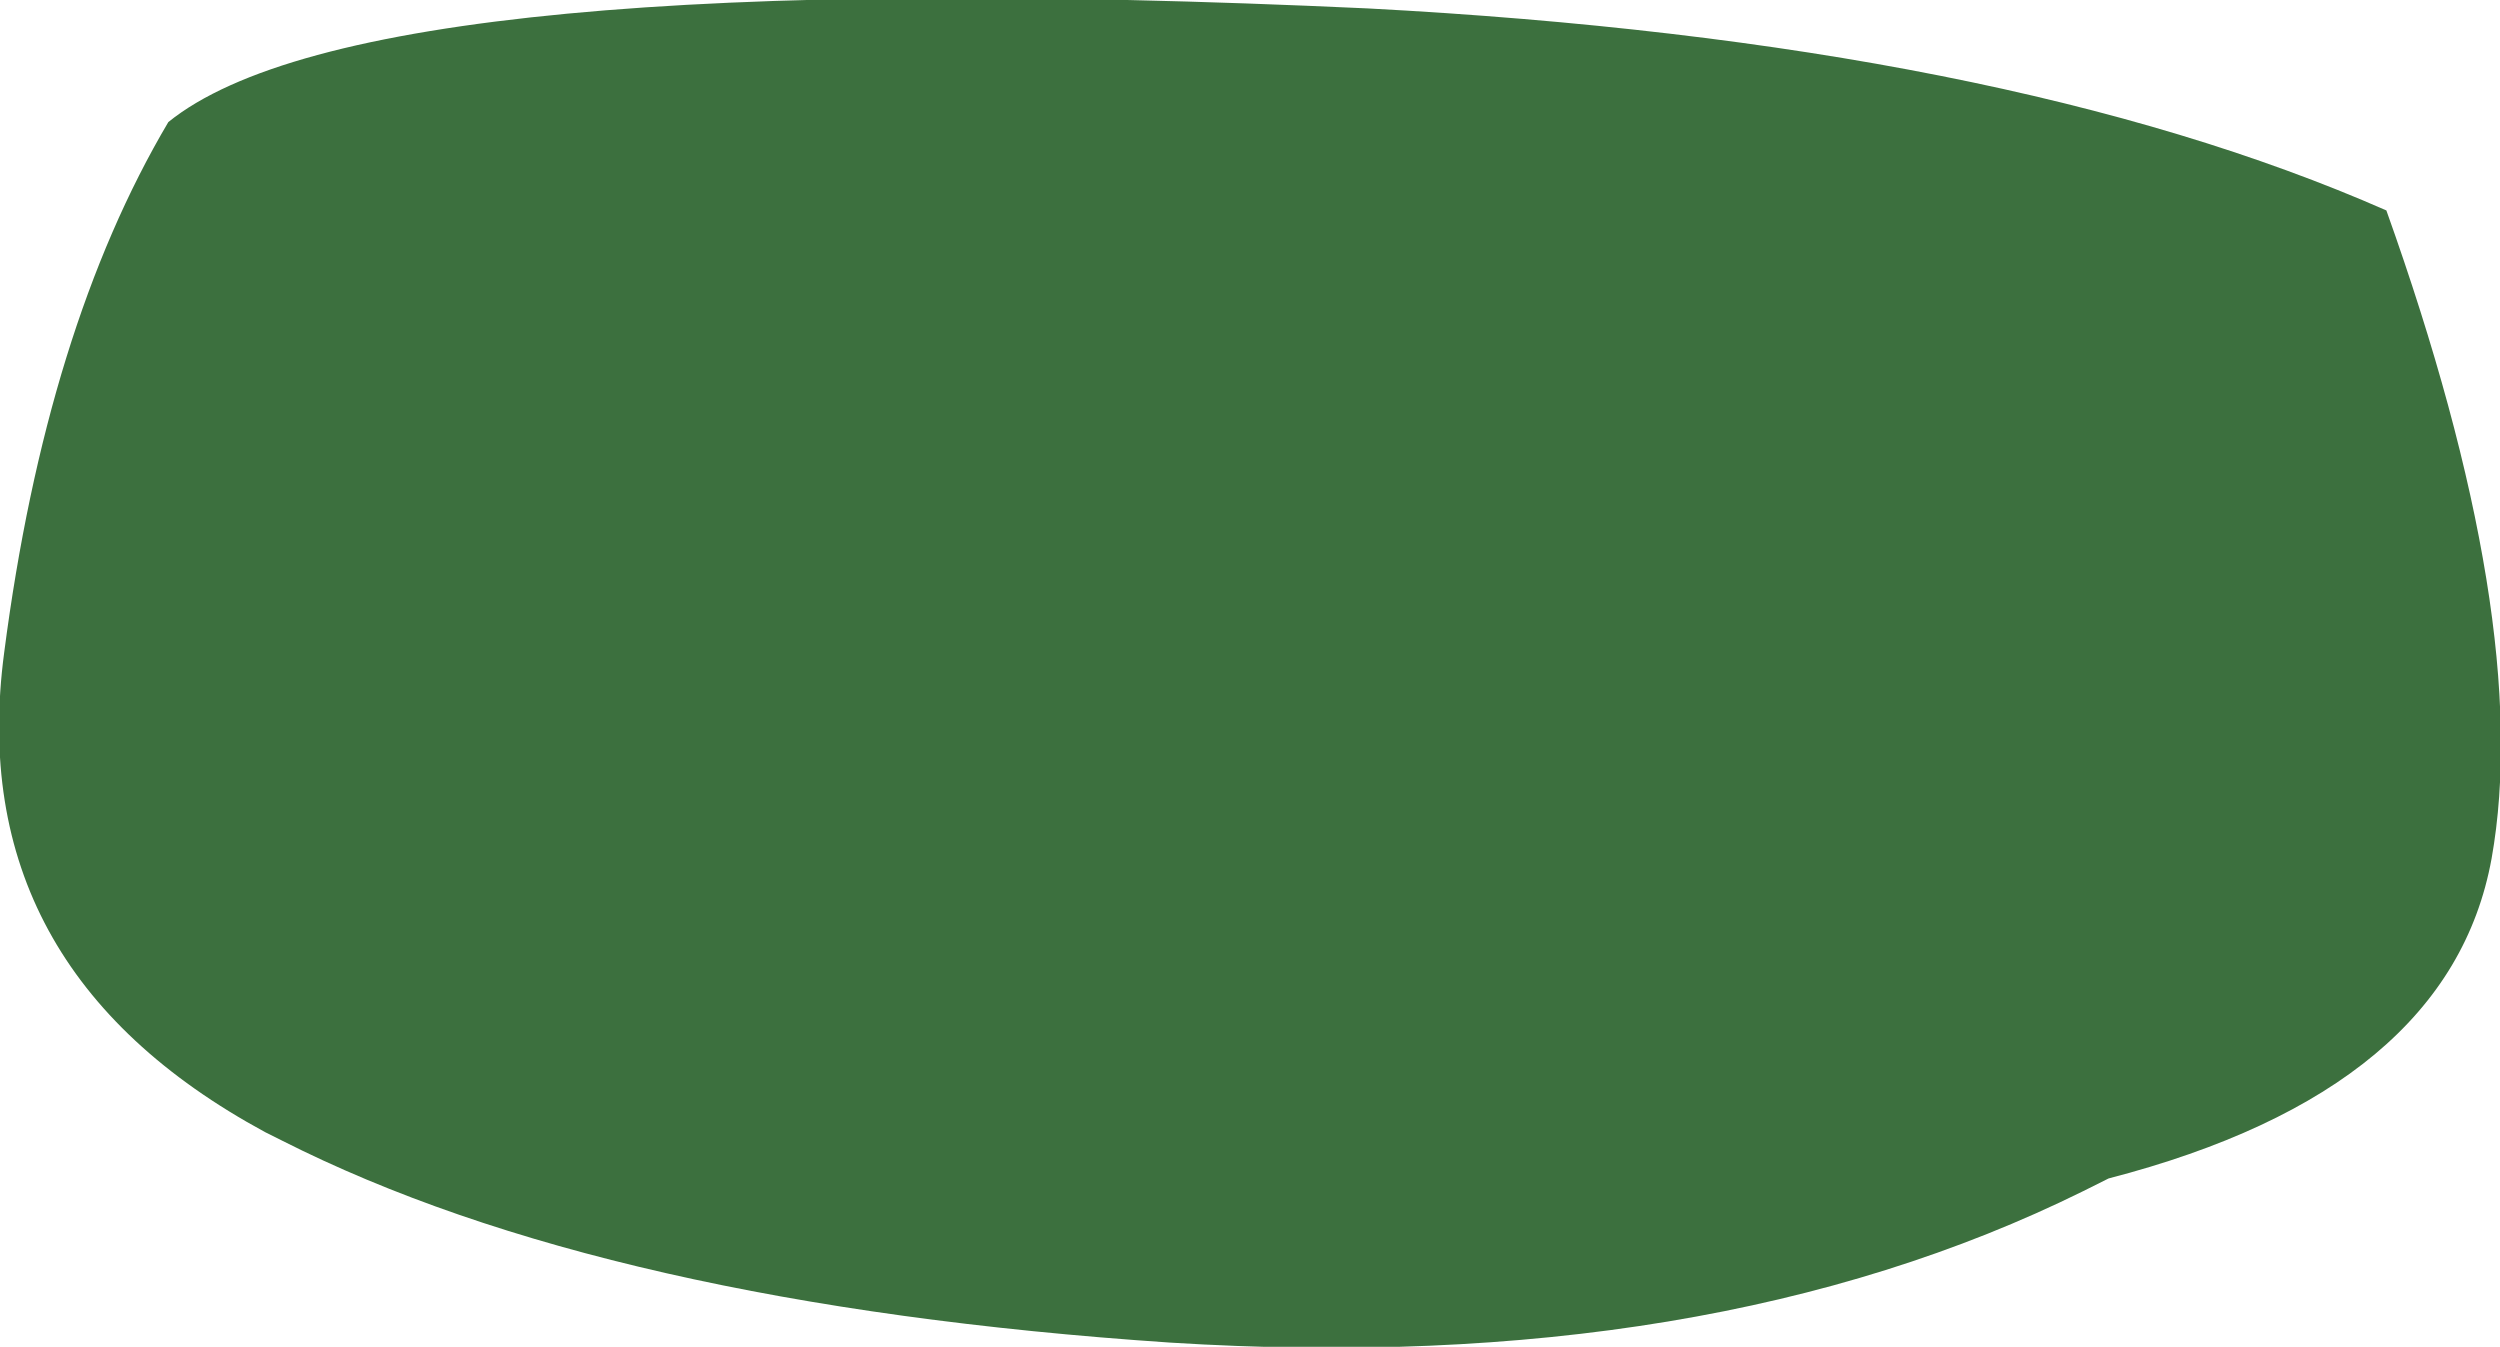 <?xml version="1.0" encoding="UTF-8" standalone="no"?>
<svg xmlns:xlink="http://www.w3.org/1999/xlink" height="16.0px" width="29.7px" xmlns="http://www.w3.org/2000/svg">
  <g transform="matrix(1.0, 0.0, 0.0, 1.0, 14.85, 8.0)">
    <path d="M9.9 6.15 Q5.45 8.35 -0.95 7.95 -7.65 7.5 -11.5 5.55 L-11.7 5.45 Q-15.3 3.5 -14.8 -0.25 -14.3 -4.1 -12.85 -6.55 -10.5 -8.45 1.4 -7.9 8.95 -7.5 13.5 -5.5 15.25 -0.6 14.75 2.2 14.25 4.95 10.2 6.0 L9.9 6.15" fill="#3c703e" fill-rule="evenodd" stroke="none"/>
  </g>
</svg>
